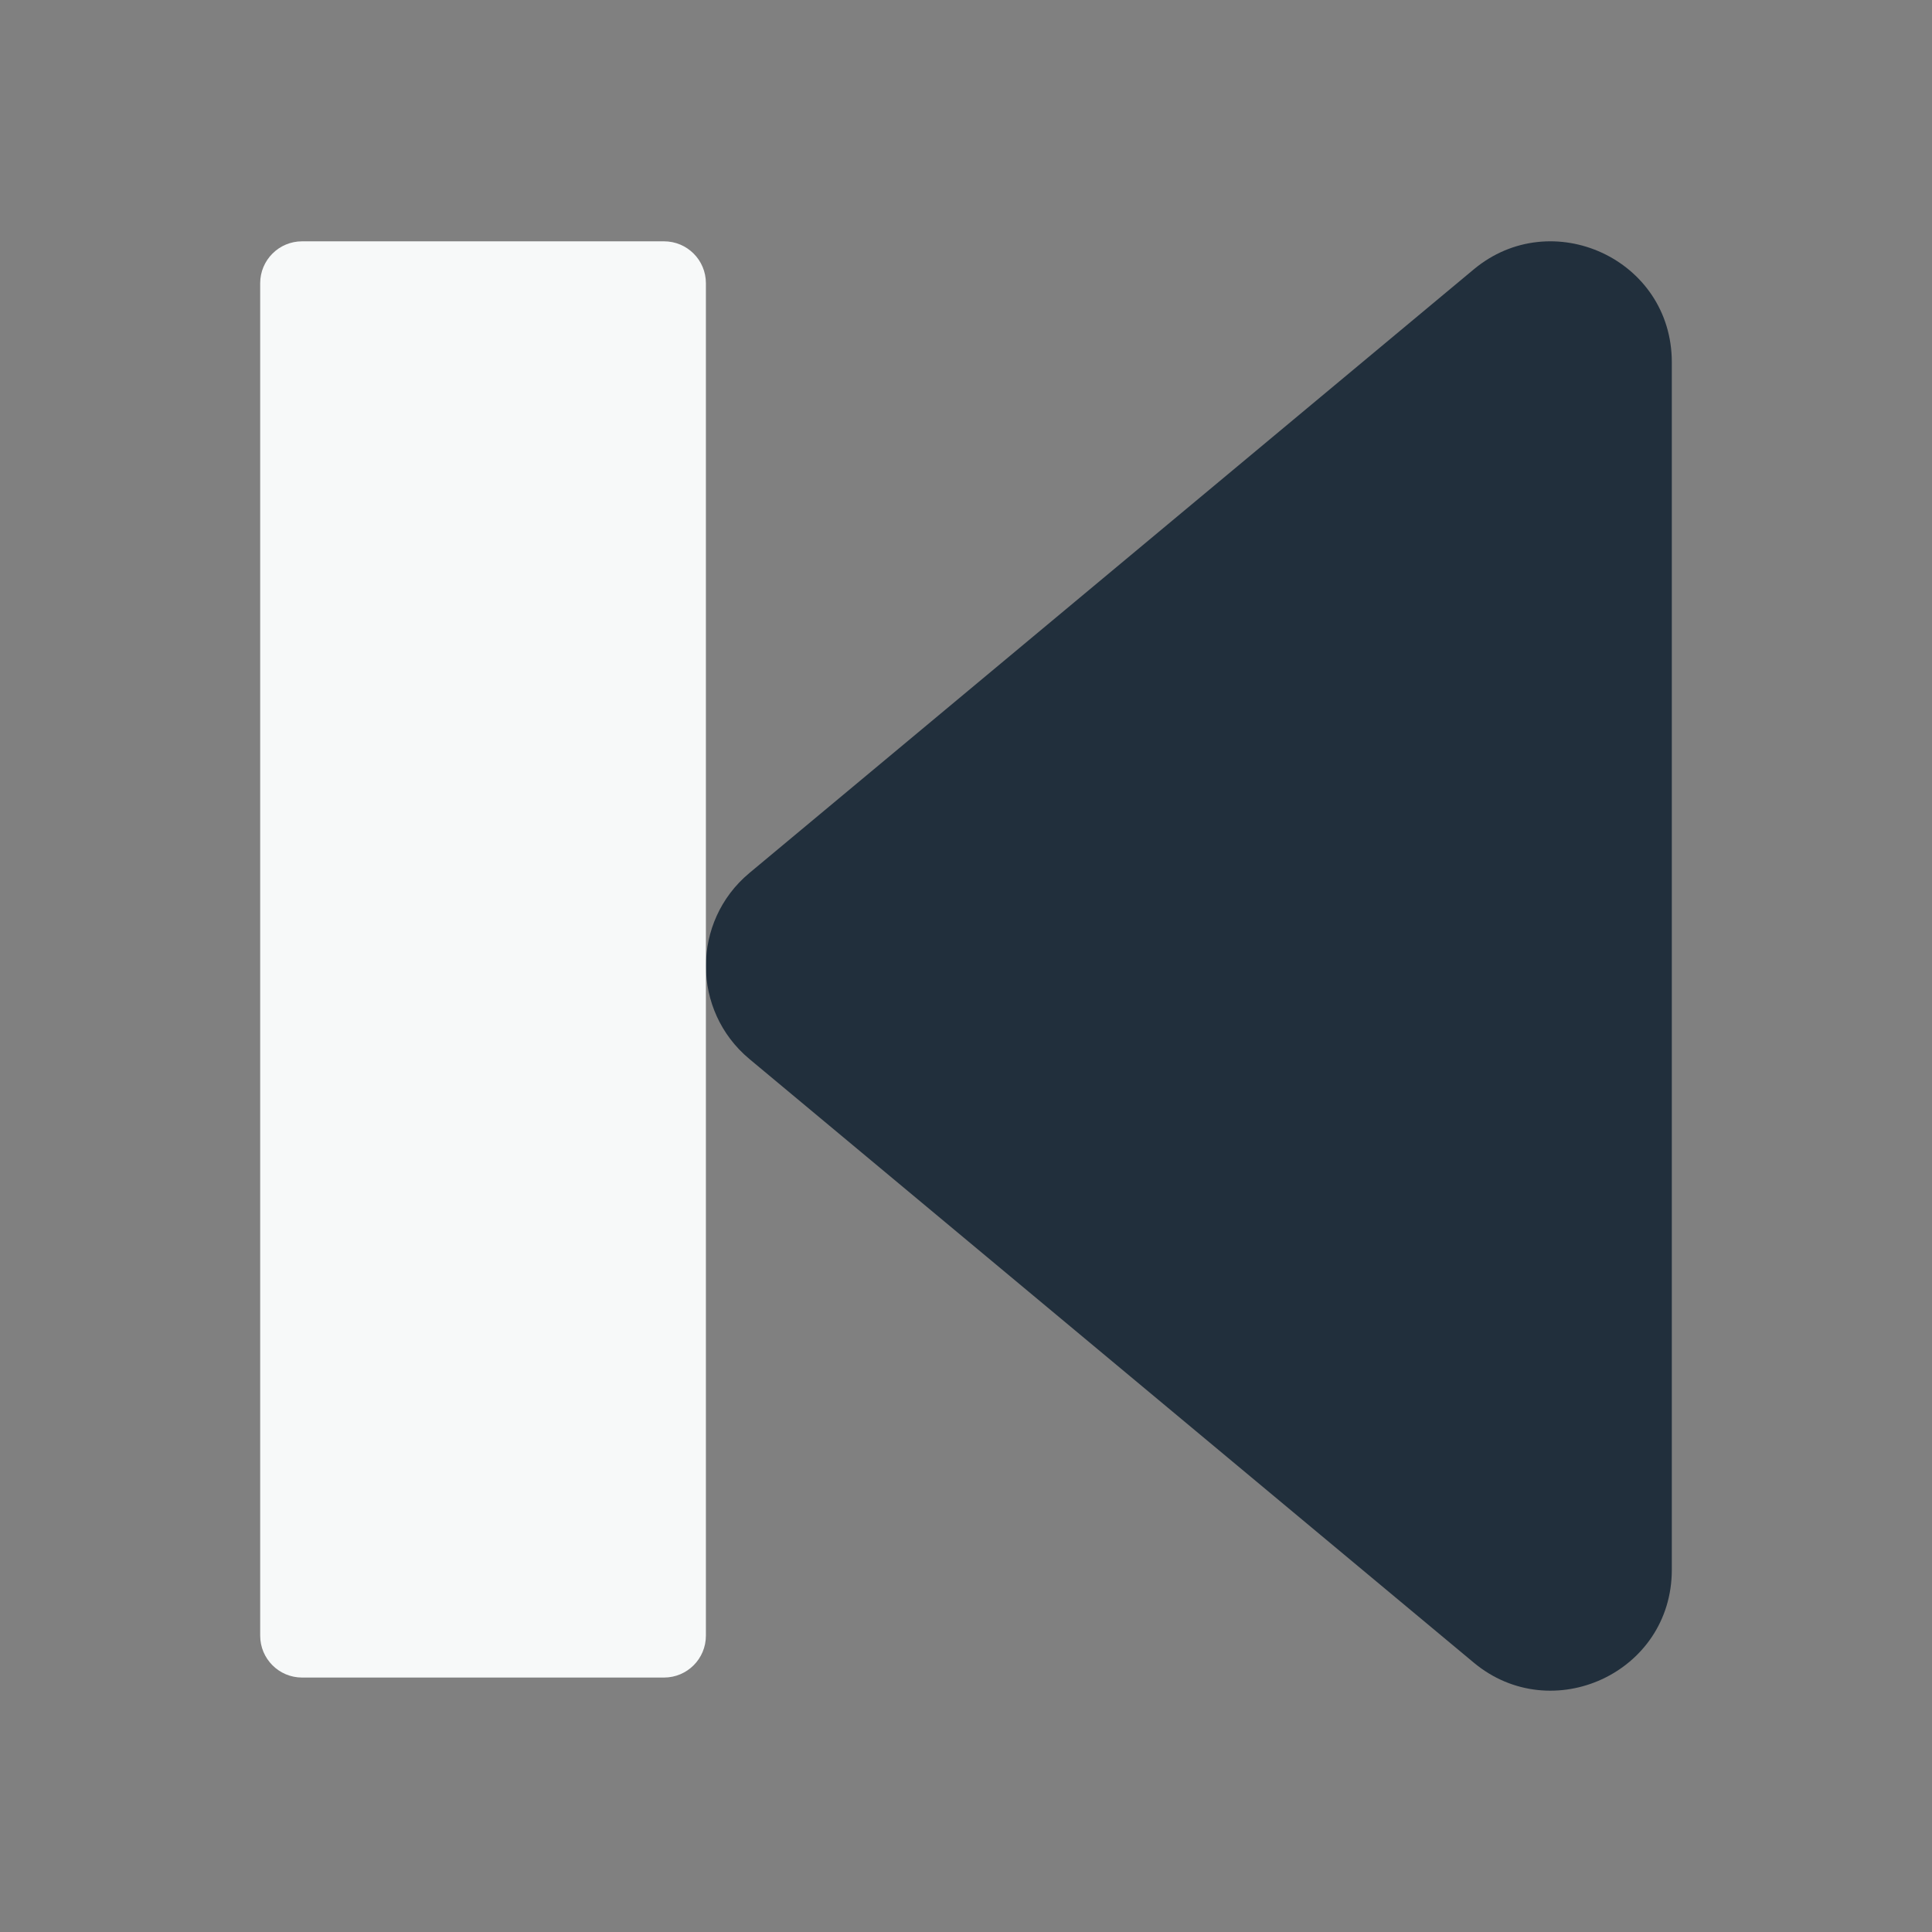 <?xml version="1.0" encoding="UTF-8" standalone="no"?>
<!DOCTYPE svg PUBLIC "-//W3C//DTD SVG 1.1//EN" "http://www.w3.org/Graphics/SVG/1.1/DTD/svg11.dtd">
<svg version="1.1" xmlns="http://www.w3.org/2000/svg" xmlns:xlink="http://www.w3.org/1999/xlink" preserveAspectRatio="xMidYMid meet" viewBox="0 0 640 640" width="640" height="640"><rect x="0" y="0" width="640" height="640" fill="#808080" stroke="none"/><defs><path d="M488.18 550.75C513.93 572.25 553.81 554.25 553.81 520C553.81 480 553.81 160 553.81 120C553.81 85.75 513.93 67.75 488.18 89.25C464.18 109.25 272.18 269.25 248.18 289.25C229.06 305.25 229.06 334.75 248.18 350.75C296.18 390.75 464.18 530.75 488.18 550.75Z" id="i31rxRQesx"></path><path d="M219.96 79.94C227.63 79.94 233.84 86.15 233.84 93.82C233.84 186.2 233.84 449.45 233.84 541.83C233.84 549.5 227.63 555.71 219.96 555.71C193.21 555.71 126.83 555.71 100.07 555.71C92.41 555.71 86.19 549.5 86.19 541.83C86.19 449.45 86.19 186.2 86.19 93.82C86.19 86.15 92.41 79.94 100.07 79.94C126.83 79.94 193.21 79.94 219.96 79.94Z" id="bPLI5iS9p"></path></defs><g><g><g><g><use xlink:href="#i31rxRQesx" opacity="1" fill="#212F3C" fill-opacity="1"></use><g><use xlink:href="#i31rxRQesx" opacity="1" fill-opacity="0" stroke="#000000" stroke-width="1" stroke-opacity="0"></use></g></g><g><use xlink:href="#bPLI5iS9p" opacity="1" fill="#f7f9f9" fill-opacity="1"></use></g></g></g></g></svg>